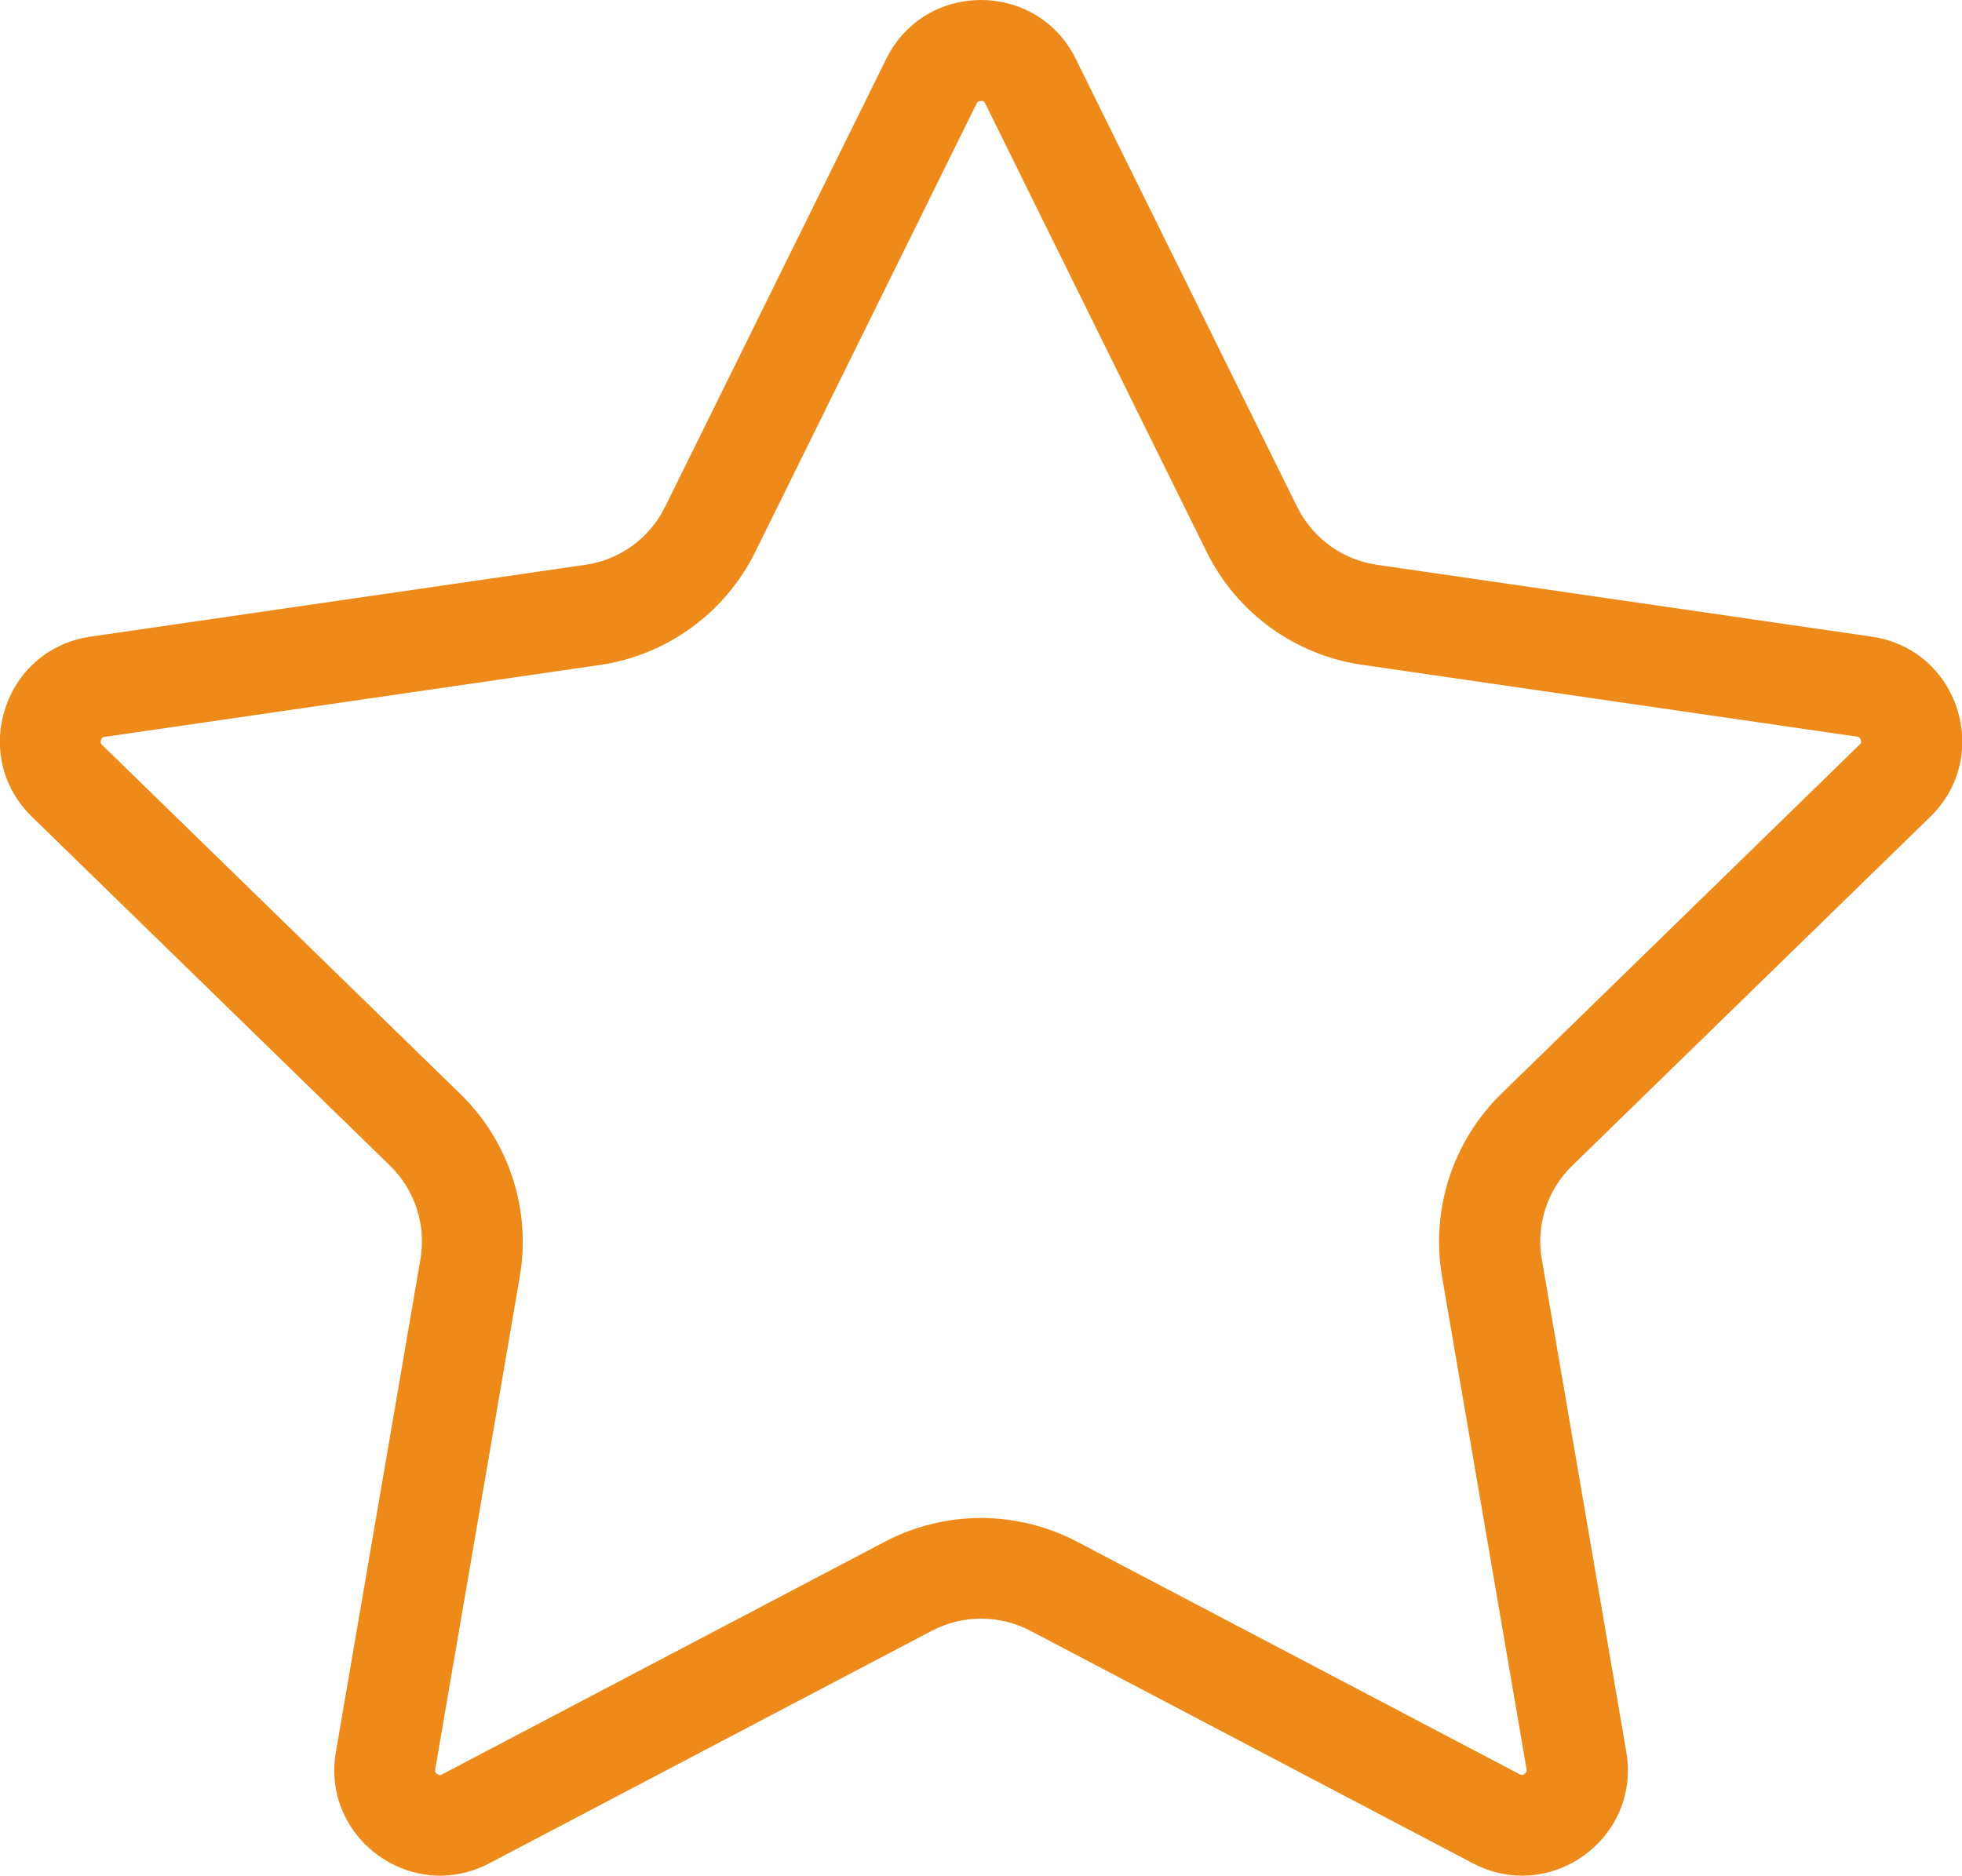 <?xml version="1.0" encoding="UTF-8"?>
<svg id="Laag_2" data-name="Laag 2" xmlns="http://www.w3.org/2000/svg" viewBox="0 0 175 167.36">
  <defs>
    <style>
      .cls-1 {
        fill: #ed8a19;
      }
    </style>
  </defs>
  <g id="Laag_1-2" data-name="Laag 1">
    <path class="cls-1" d="M87.5,9c.26,0,.31.1.38.24l19.74,39.99c2.68,5.44,7.87,9.21,13.87,10.08l44.14,6.41c.15.02.26.04.34.29.08.25,0,.33-.11.43l-31.94,31.13c-4.34,4.24-6.32,10.33-5.3,16.31l7.54,43.96c.03.2,0,.24-.06.31-.11.13-.27.21-.36.21-.06,0-.15-.04-.2-.07l-39.48-20.75c-2.63-1.38-5.6-2.11-8.57-2.11s-5.94.73-8.57,2.12l-39.48,20.75c-.08.04-.16.07-.2.07-.09,0-.25-.08-.36-.2-.06-.07-.09-.11-.06-.31l7.54-43.95c1.03-5.98-.95-12.07-5.3-16.31l-31.94-31.13c-.11-.11-.19-.19-.11-.44.08-.25.18-.26.34-.29l44.13-6.41c6-.87,11.19-4.64,13.88-10.08l19.74-40c.07-.14.11-.23.38-.23M87.5,0c-3.36,0-6.72,1.75-8.45,5.25l-19.74,39.99c-1.37,2.78-4.03,4.71-7.1,5.15l-44.14,6.41c-7.73,1.12-10.82,10.62-5.22,16.07l31.94,31.13c2.22,2.16,3.23,5.29,2.71,8.34l-7.54,43.96c-1.05,6.09,3.8,11.04,9.29,11.04,1.45,0,2.94-.34,4.39-1.1l39.48-20.75c1.37-.72,2.88-1.08,4.39-1.08s3.01.36,4.39,1.08l39.48,20.75c1.44.76,2.94,1.1,4.39,1.1,5.49,0,10.33-4.95,9.29-11.04l-7.54-43.96c-.53-3.06.49-6.18,2.71-8.34l31.94-31.13c5.59-5.45,2.51-14.95-5.22-16.07l-44.14-6.41c-3.07-.45-5.72-2.37-7.1-5.15L95.95,5.25c-1.73-3.5-5.09-5.25-8.45-5.25h0Z"/>
  </g>
</svg>